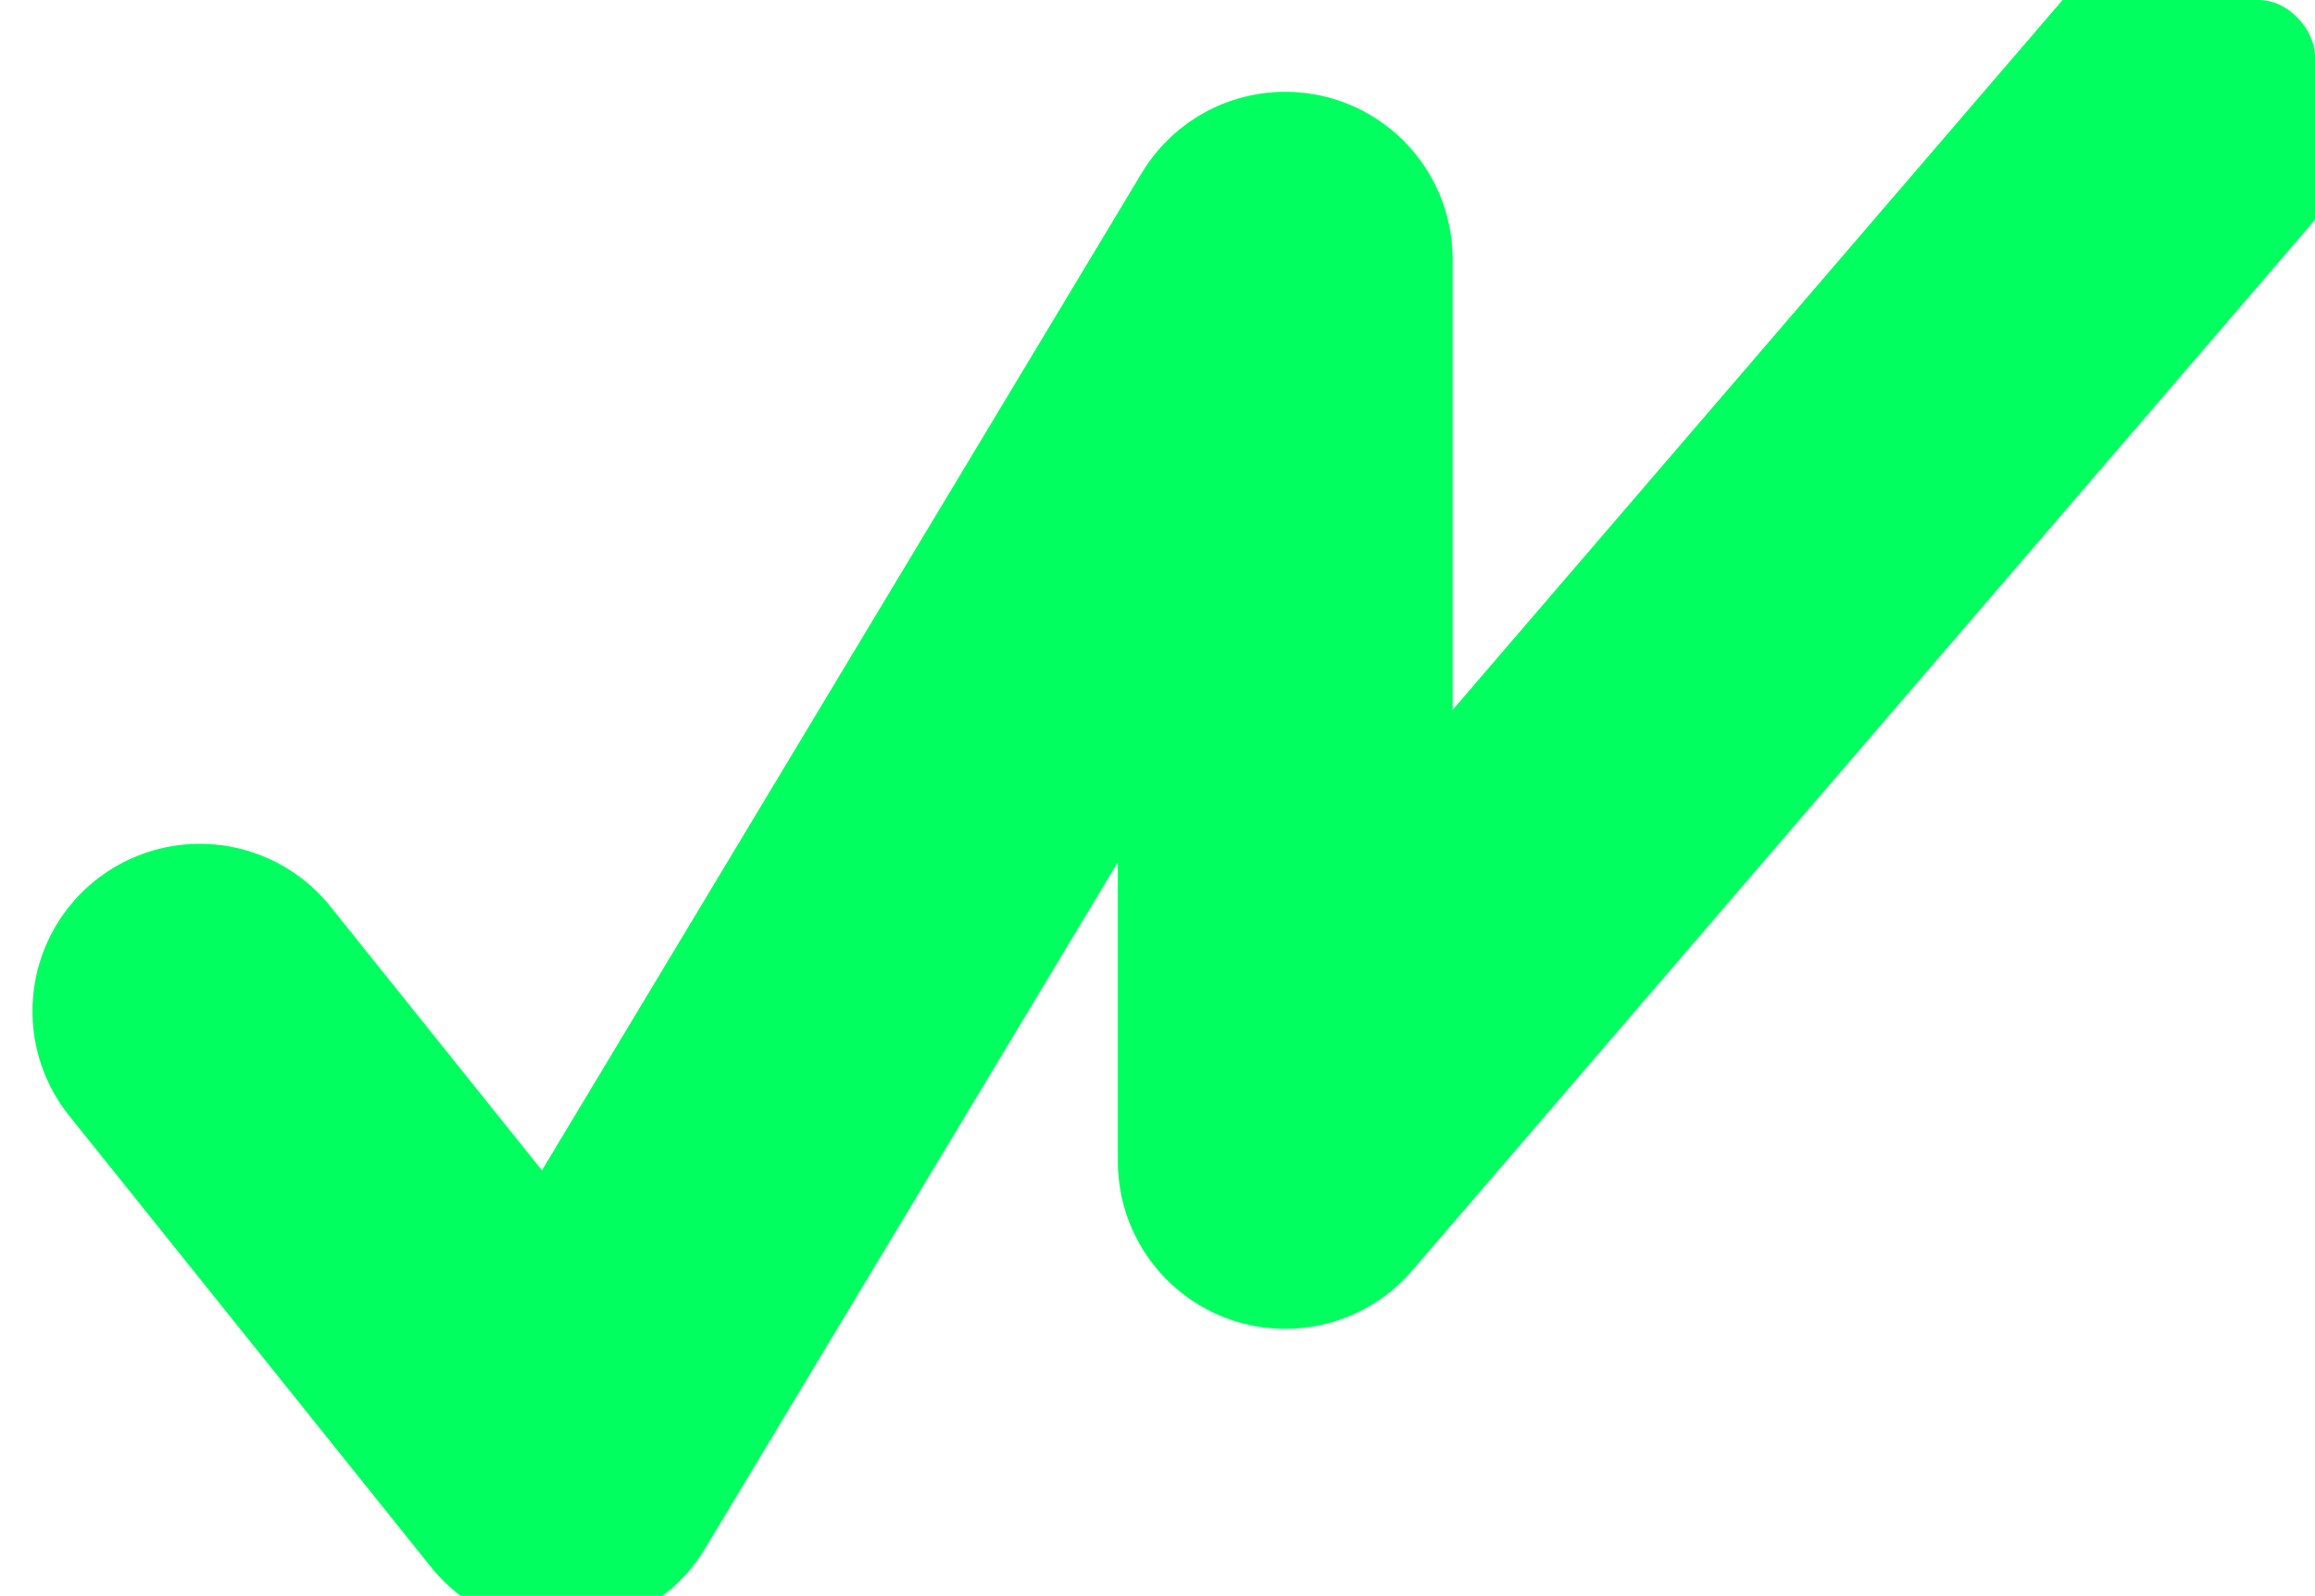 <svg width="657" height="453" viewBox="0 0 657 453" fill="none" xmlns="http://www.w3.org/2000/svg">
<g clip-path="url(#clip0_67_194)">
<path d="M56.702 287.036L159.374 415.135L364.752 73.556V329.726L621.465 30.866" stroke="#00FF5F" stroke-width="95" stroke-linecap="round" stroke-linejoin="round"/>
</g>
<defs>
<clipPath id="clip0_67_194">
<rect width="657" height="453" rx="16" fill="white"/>
</clipPath>
</defs>
</svg>
